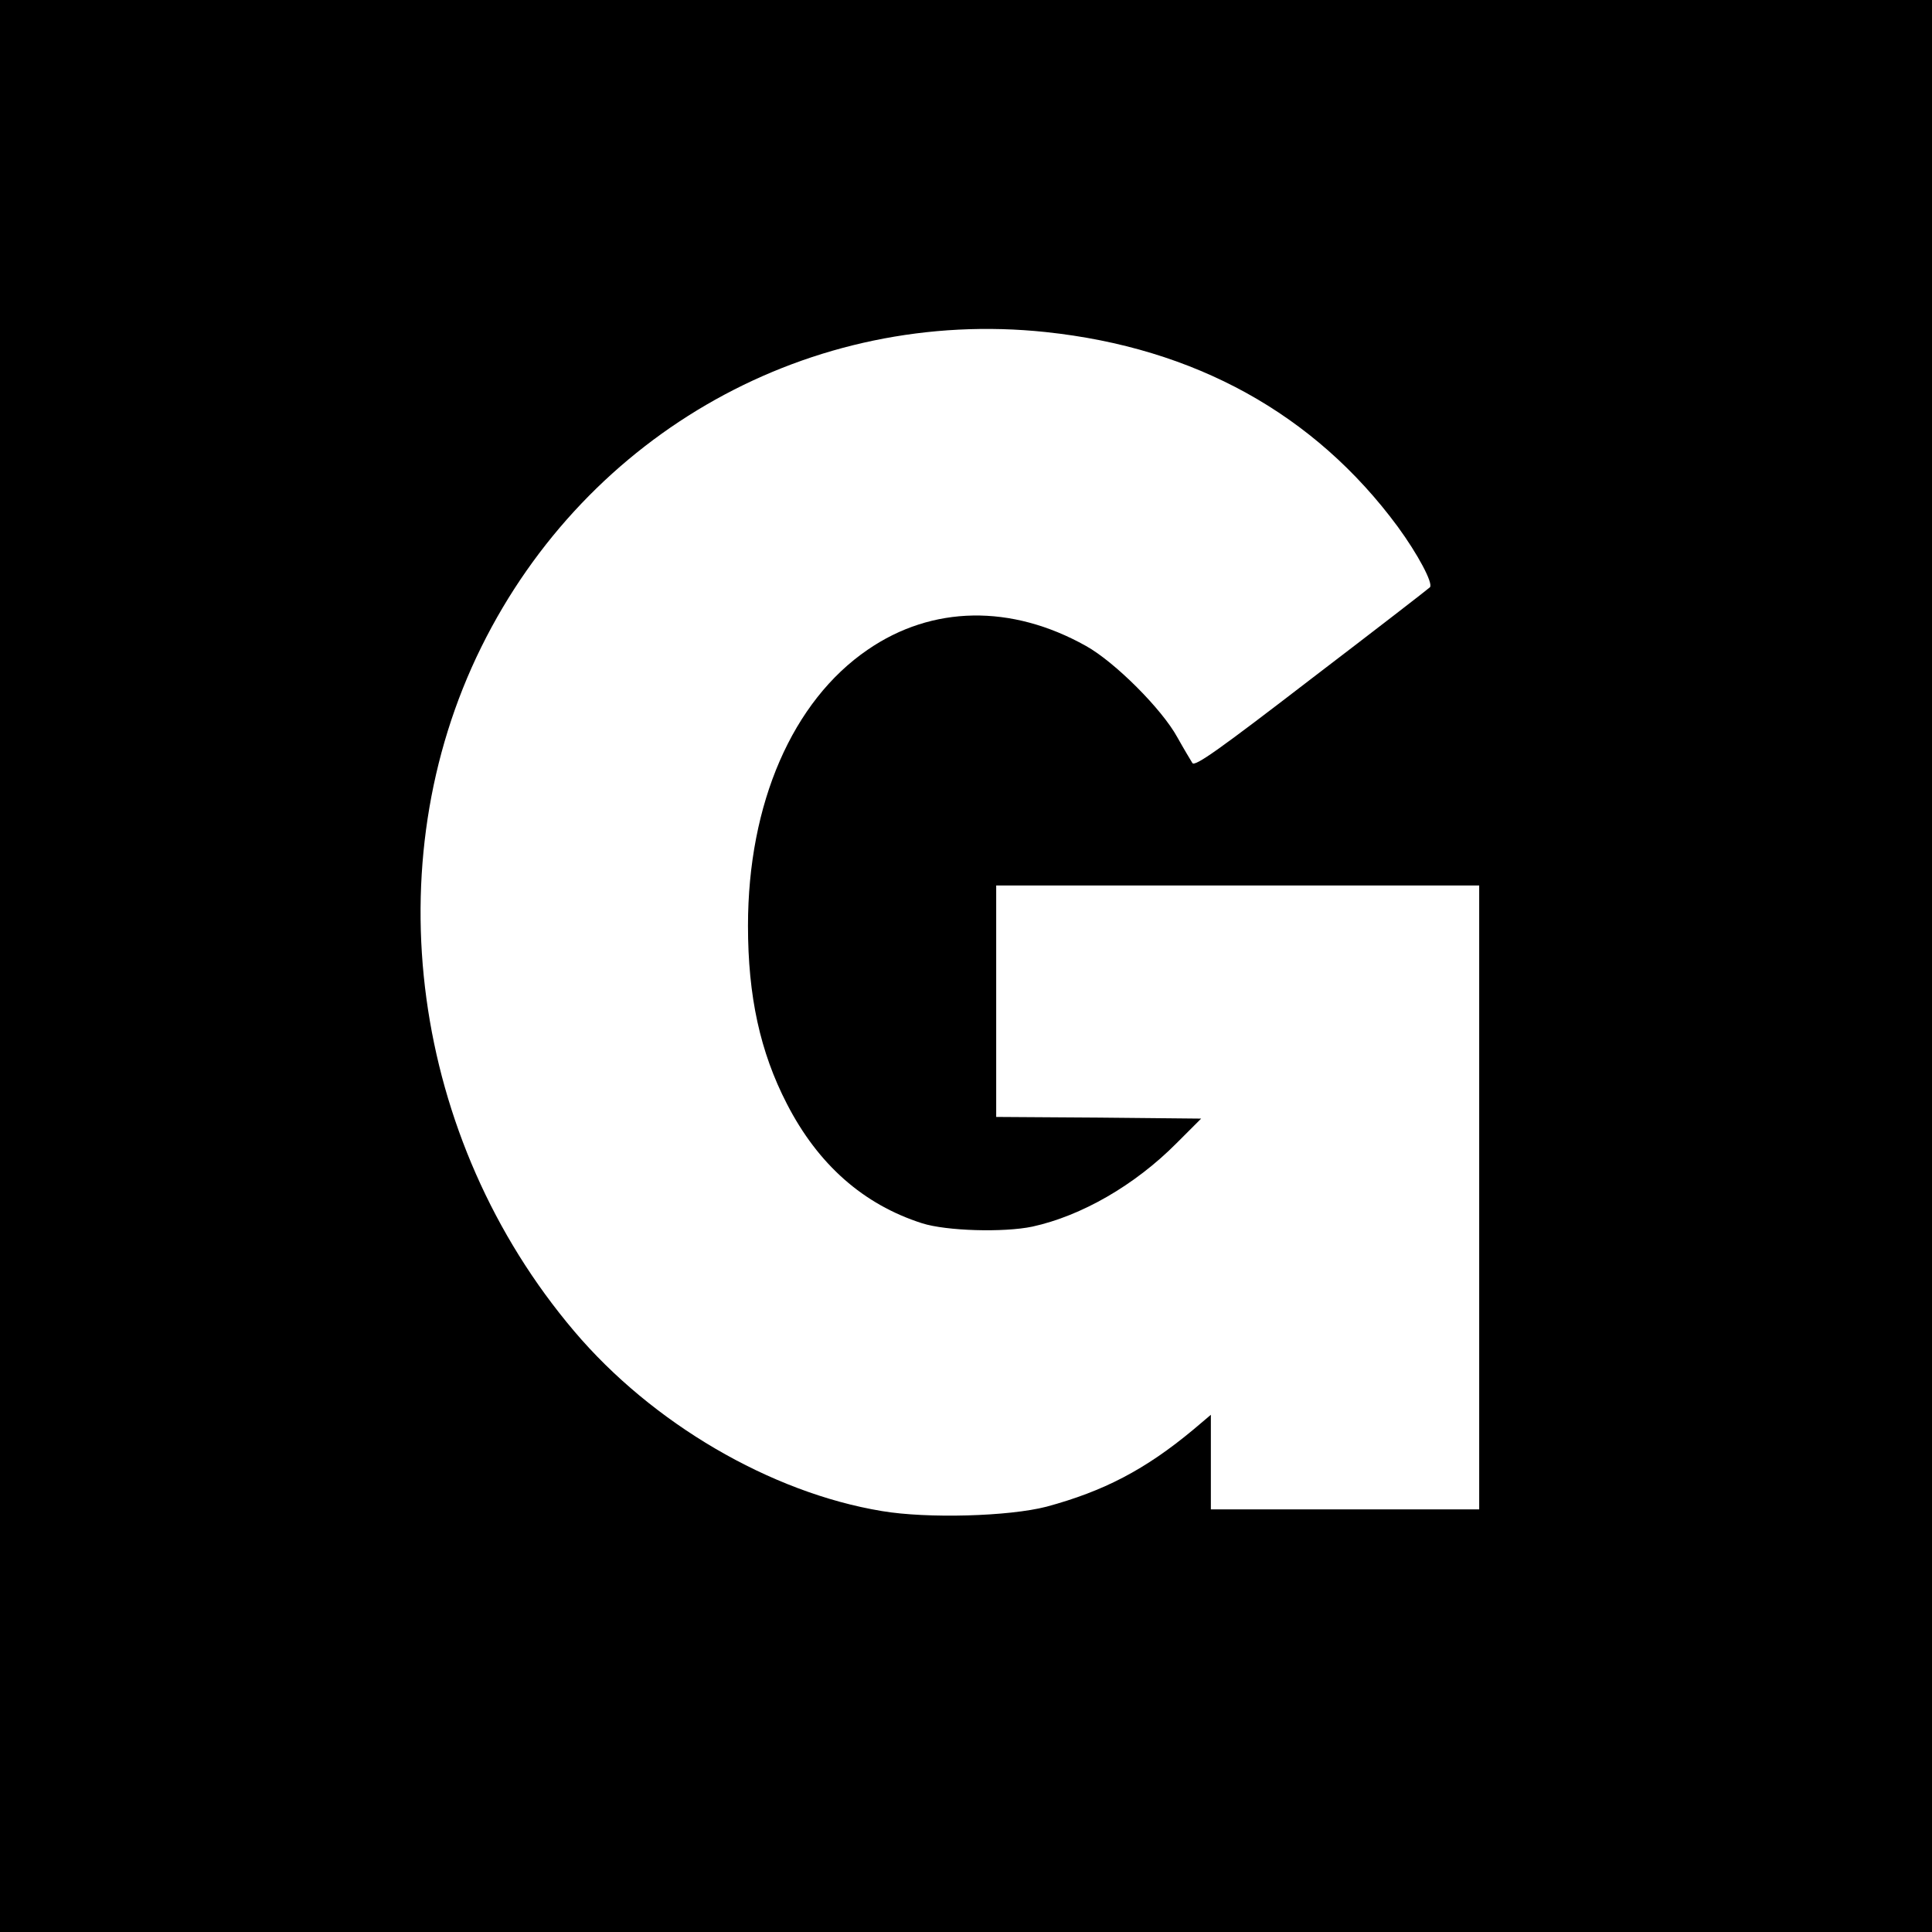 <?xml version="1.0" standalone="no"?>
<!DOCTYPE svg PUBLIC "-//W3C//DTD SVG 20010904//EN"
 "http://www.w3.org/TR/2001/REC-SVG-20010904/DTD/svg10.dtd">
<svg version="1.0" xmlns="http://www.w3.org/2000/svg"
 width="576pt" height="576pt" viewBox="0 0 576 576"
 preserveAspectRatio="xMidYMid meet">
<g transform="translate(0,576) scale(0.1,-0.1)"
fill="#000000" stroke="none">
<path d="M0 2880 l0 -2880 2880 0 2880 0 0 2880 0 2880 -2880 0 -2880 0 0
-2880z m3118 1890 c444 -47 801 -244 1049 -580 60 -82 107 -170 96 -181 -5 -5
-164 -128 -354 -273 -273 -210 -346 -262 -354 -251 -5 8 -26 43 -45 77 -46 84
-186 224 -272 272 -223 125 -459 121 -651 -11 -224 -153 -357 -458 -357 -823
0 -210 36 -376 116 -531 93 -181 228 -300 403 -356 72 -23 243 -28 329 -10
146 32 305 123 430 249 l73 73 -305 3 -306 2 0 345 0 345 720 0 720 0 0 -930
0 -930 -400 0 -400 0 0 141 0 141 -52 -44 c-144 -120 -268 -184 -438 -230
-112 -29 -355 -36 -491 -13 -332 55 -685 262 -917 536 -486 573 -597 1393
-277 2040 317 641 983 1013 1683 939z"/>
</g>
</svg>
